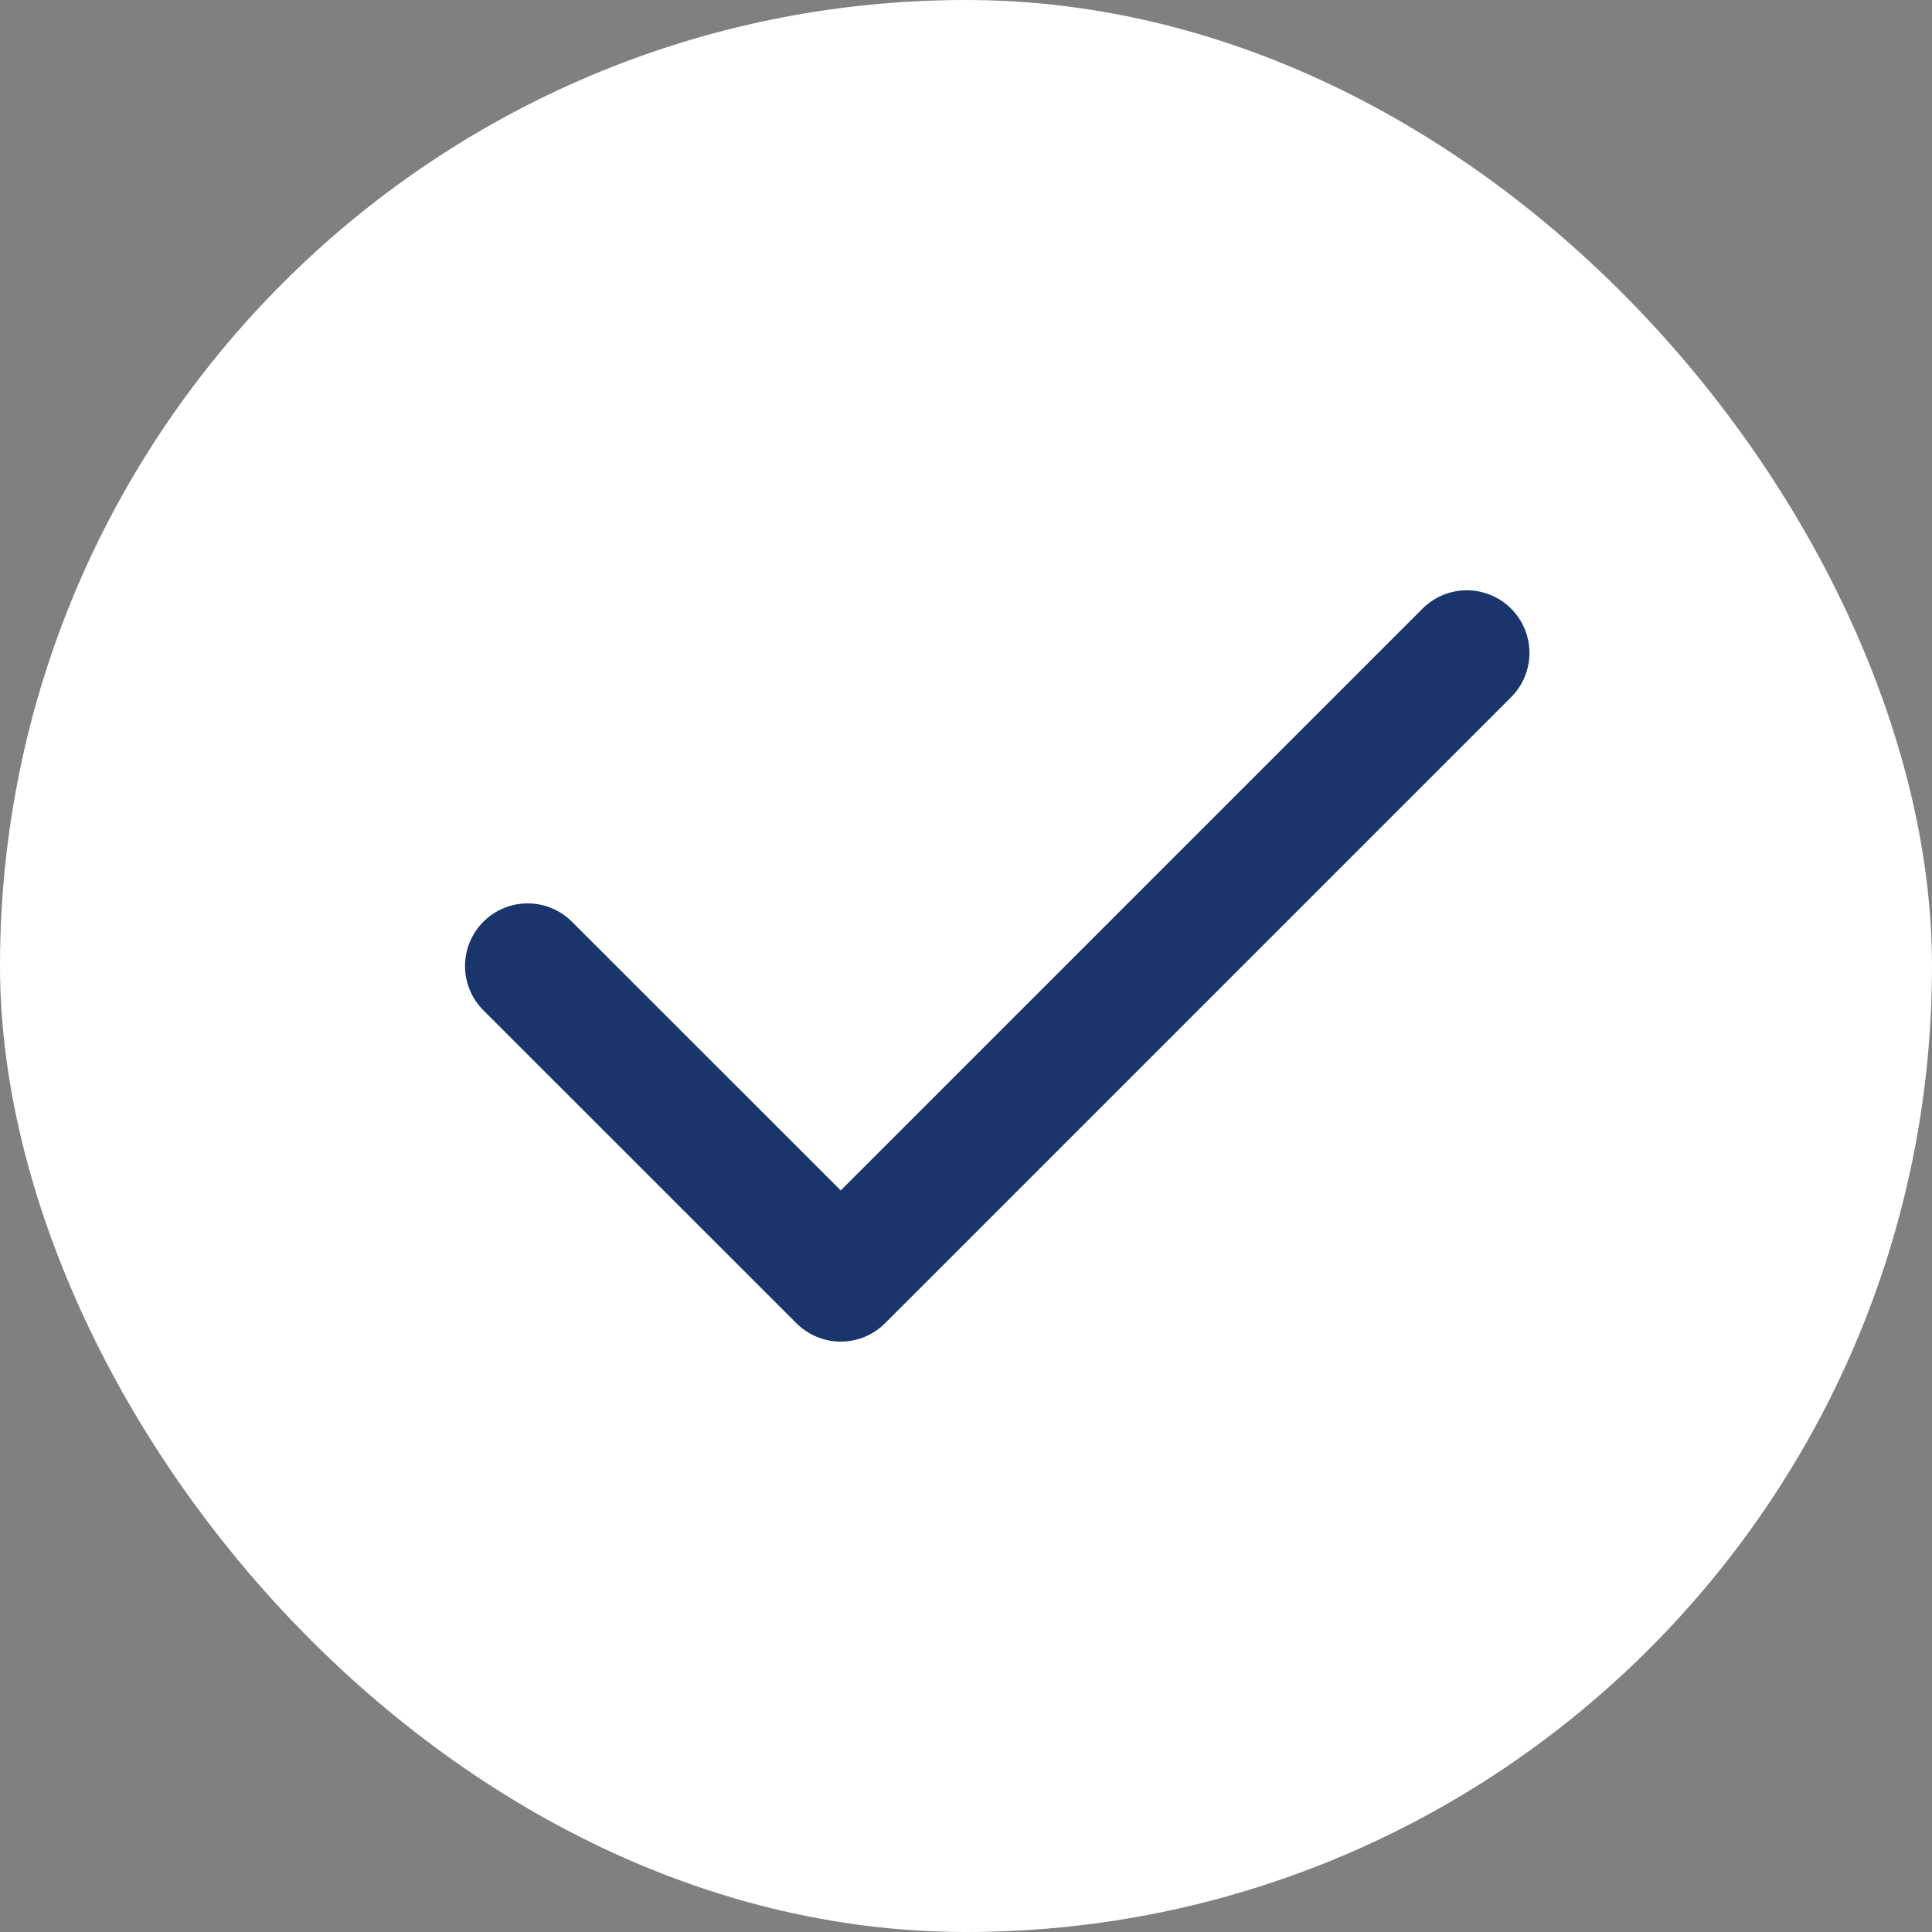 <svg width="18" height="18" viewBox="0 0 18 18" fill="none" xmlns="http://www.w3.org/2000/svg">
<rect x="0" y="0" width="18" height="18" fill="#808080" stroke="none"/>
<rect width="18" height="18" rx="9" fill="white"/>
<path d="M4.916 9L7.833 11.916L13.666 6.083" stroke="#1A356B" stroke-width="1.167" stroke-linecap="round" stroke-linejoin="round"/>
</svg>
